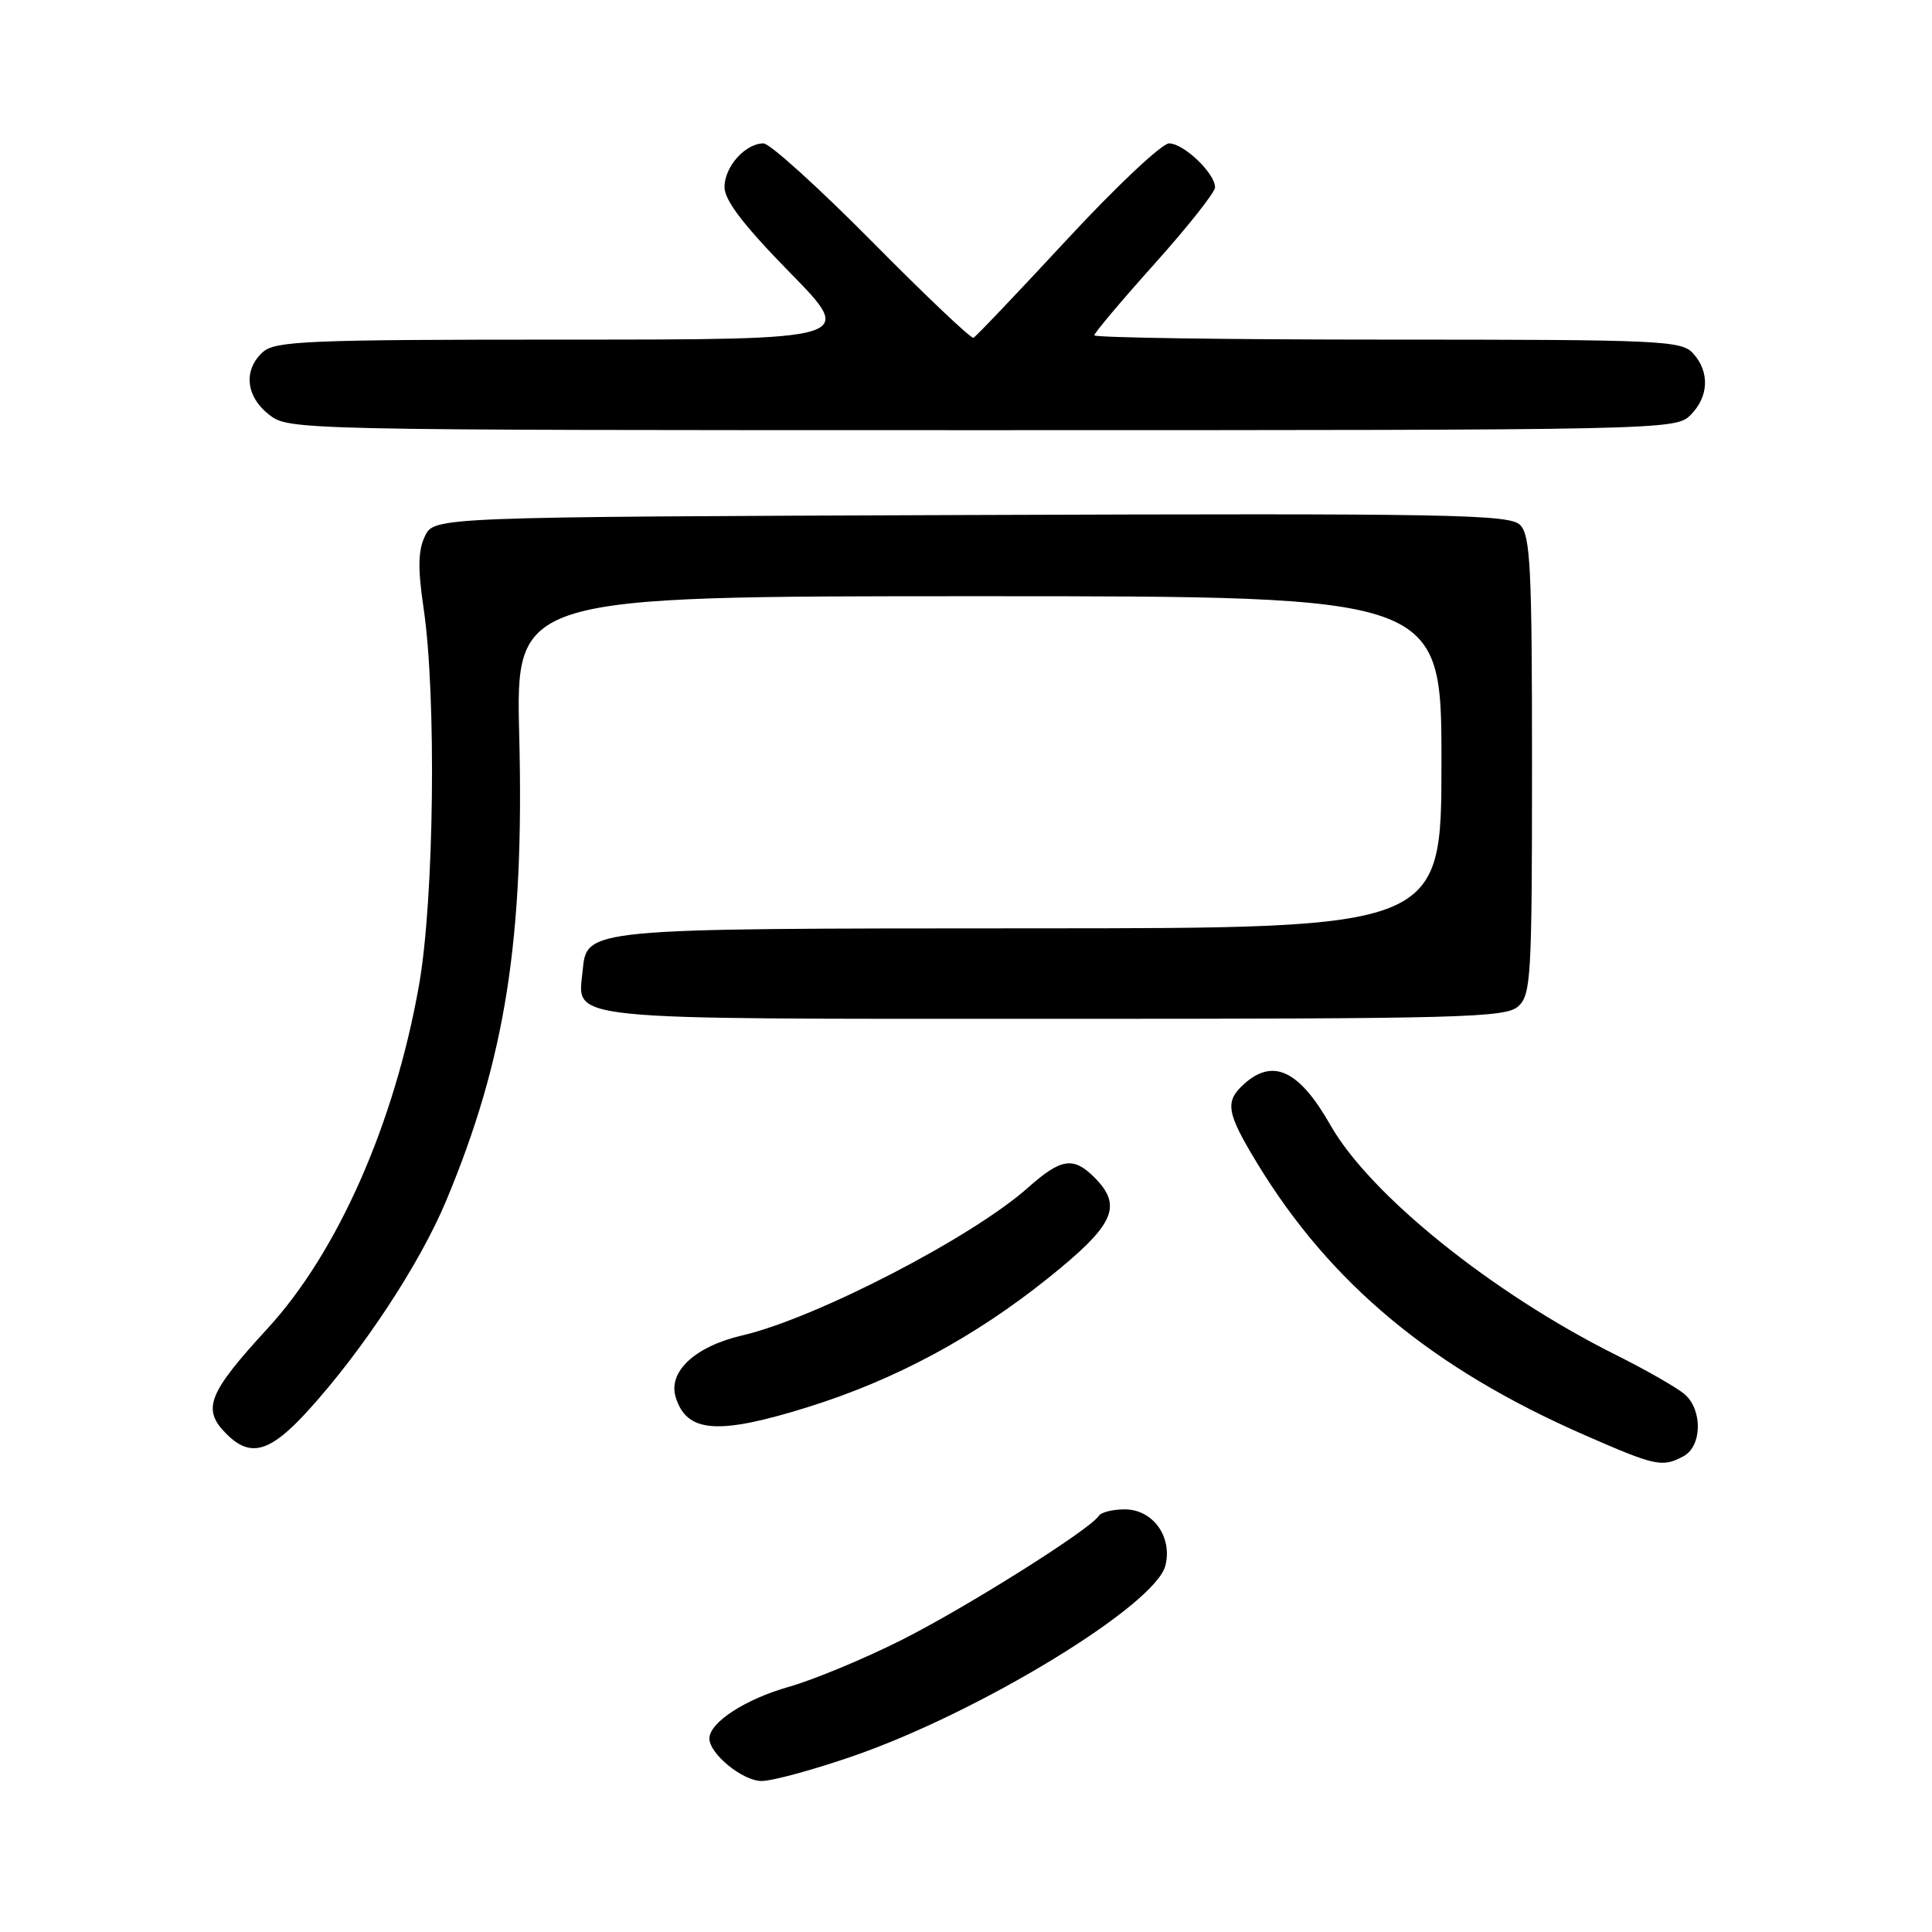 <?xml version="1.0" encoding="UTF-8" standalone="no"?>
<!DOCTYPE svg PUBLIC "-//W3C//DTD SVG 1.1//EN" "http://www.w3.org/Graphics/SVG/1.1/DTD/svg11.dtd" >
<svg xmlns="http://www.w3.org/2000/svg" xmlns:xlink="http://www.w3.org/1999/xlink" version="1.1" viewBox="0 0 256 256">
 <g >
 <path fill="currentColor"
d=" M 113.01 232.70 C 129.77 226.92 153.11 212.70 154.42 207.45 C 155.38 203.63 152.76 200.00 149.04 200.00 C 147.43 200.00 145.88 200.39 145.59 200.86 C 144.49 202.64 128.06 212.98 119.44 217.32 C 114.52 219.79 107.80 222.59 104.50 223.52 C 98.73 225.16 94.00 228.24 94.00 230.36 C 94.00 232.40 98.42 236.00 100.92 235.99 C 102.34 235.99 107.78 234.51 113.01 232.70 Z  M 223.07 192.96 C 225.52 191.65 225.63 186.86 223.25 184.77 C 222.29 183.92 218.14 181.54 214.03 179.49 C 197.68 171.31 181.51 158.29 176.28 149.07 C 172.15 141.81 168.68 140.17 164.83 143.65 C 162.26 145.98 162.51 147.42 166.58 154.13 C 176.27 170.08 189.78 181.31 209.87 190.11 C 219.38 194.28 220.25 194.47 223.07 192.96 Z  M 40.85 186.88 C 48.10 178.90 55.61 167.49 59.11 159.13 C 66.98 140.30 69.48 124.43 68.80 97.44 C 68.34 79.00 68.34 79.00 129.67 79.00 C 191.00 79.00 191.00 79.00 191.00 101.00 C 191.00 123.00 191.00 123.00 136.75 123.01 C 77.35 123.03 77.75 122.99 77.20 128.65 C 76.55 135.29 73.71 135.00 139.74 135.00 C 193.80 135.00 199.51 134.85 201.17 133.35 C 202.87 131.81 203.00 129.48 203.00 101.42 C 203.00 75.17 202.79 70.93 201.42 69.56 C 200.01 68.15 192.39 68.01 128.69 68.24 C 57.53 68.50 57.53 68.50 56.31 71.04 C 55.39 72.95 55.35 75.31 56.12 80.54 C 57.85 92.17 57.53 119.15 55.53 130.49 C 52.31 148.77 44.78 165.87 35.49 175.99 C 27.54 184.64 26.72 186.72 30.00 190.00 C 33.20 193.20 35.78 192.46 40.85 186.88 Z  M 107.20 186.40 C 118.62 182.82 129.08 177.20 138.79 169.43 C 147.68 162.32 148.83 159.83 145.00 156.00 C 142.23 153.23 140.59 153.48 136.25 157.34 C 128.84 163.95 108.10 174.68 98.35 176.95 C 92.08 178.41 88.48 181.77 89.54 185.16 C 91.01 189.88 95.17 190.17 107.20 186.40 Z  M 224.00 55.00 C 226.43 52.57 226.57 49.29 224.35 46.83 C 222.80 45.12 220.21 45.00 183.85 45.00 C 162.48 45.00 145.00 44.74 145.00 44.43 C 145.00 44.12 148.60 39.85 153.00 34.94 C 157.40 30.03 161.00 25.48 161.00 24.82 C 161.00 22.97 156.85 19.00 154.91 19.00 C 153.96 19.00 147.86 24.74 141.37 31.75 C 134.87 38.76 129.30 44.62 128.99 44.76 C 128.68 44.91 122.63 39.17 115.55 32.01 C 108.47 24.86 102.00 19.00 101.17 19.00 C 98.76 19.00 96.00 22.09 96.00 24.78 C 96.00 26.54 98.50 29.82 104.68 36.13 C 113.36 45.00 113.36 45.00 75.01 45.00 C 40.73 45.00 36.46 45.18 34.83 46.65 C 32.22 49.01 32.56 52.51 35.63 54.93 C 38.26 56.99 38.71 57.00 130.13 57.00 C 220.67 57.00 222.03 56.97 224.00 55.00 Z "/>
</g>
</svg>